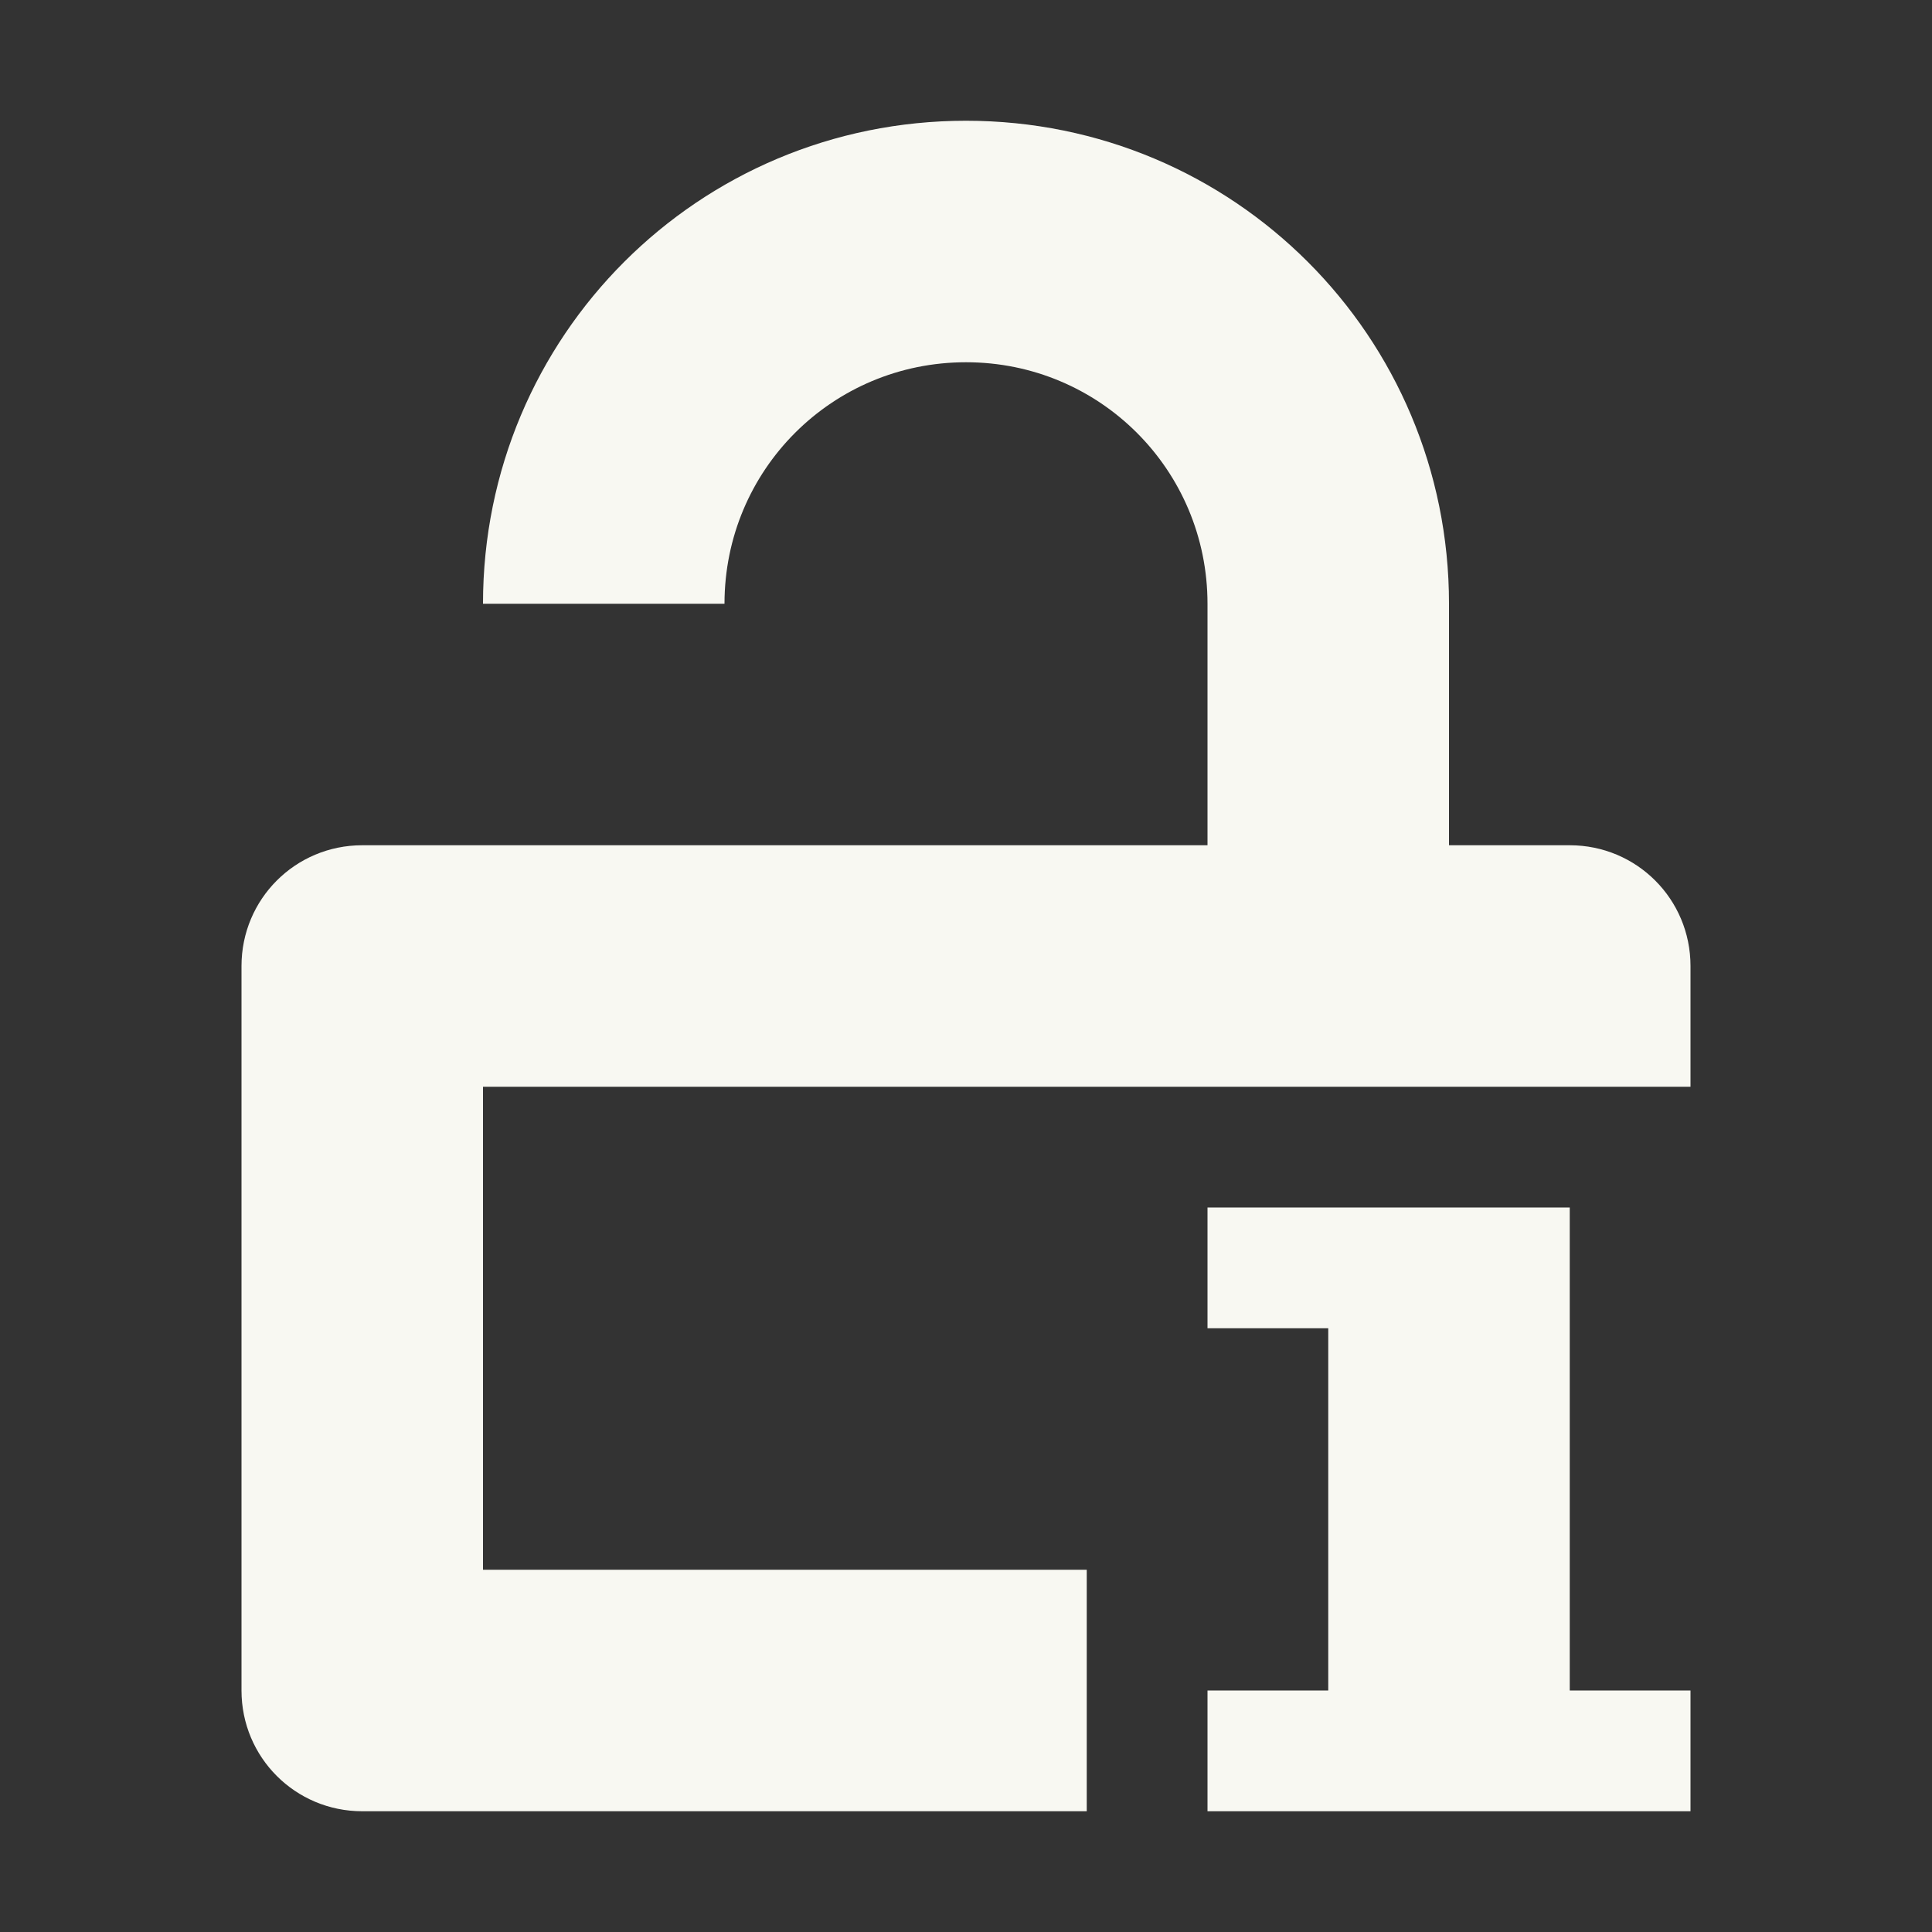 <svg width="16" height="16" version="1.1" xmlns="http://www.w3.org/2000/svg">
 <rect width="100%" height="100%" fill="#333333" stroke="none"/>
 <title>Gnome Symbolic Icon Theme</title>
 <path d="m8 1c-2.216 0-4 1.784-4 4h2c0-1.108 0.892-2 2-2s2 0.892 2 2v2h-7c-0.554 0-1 0.446-1 1v6c0 0.554 0.446 1 1 1h6v-2h-5v-4h10v-1c0-0.554-0.446-1-1-1h-1v-2c0-2.216-1.784-4-4-4z" fill="#f8f8f2"/>
 <path d="m10 10v1h1v3h-1v1h4v-1h-1v-4h-2-1z" fill="#f8f8f2" stroke-linecap="square" stroke-width="2" style="paint-order:fill markers stroke"/>
</svg>
